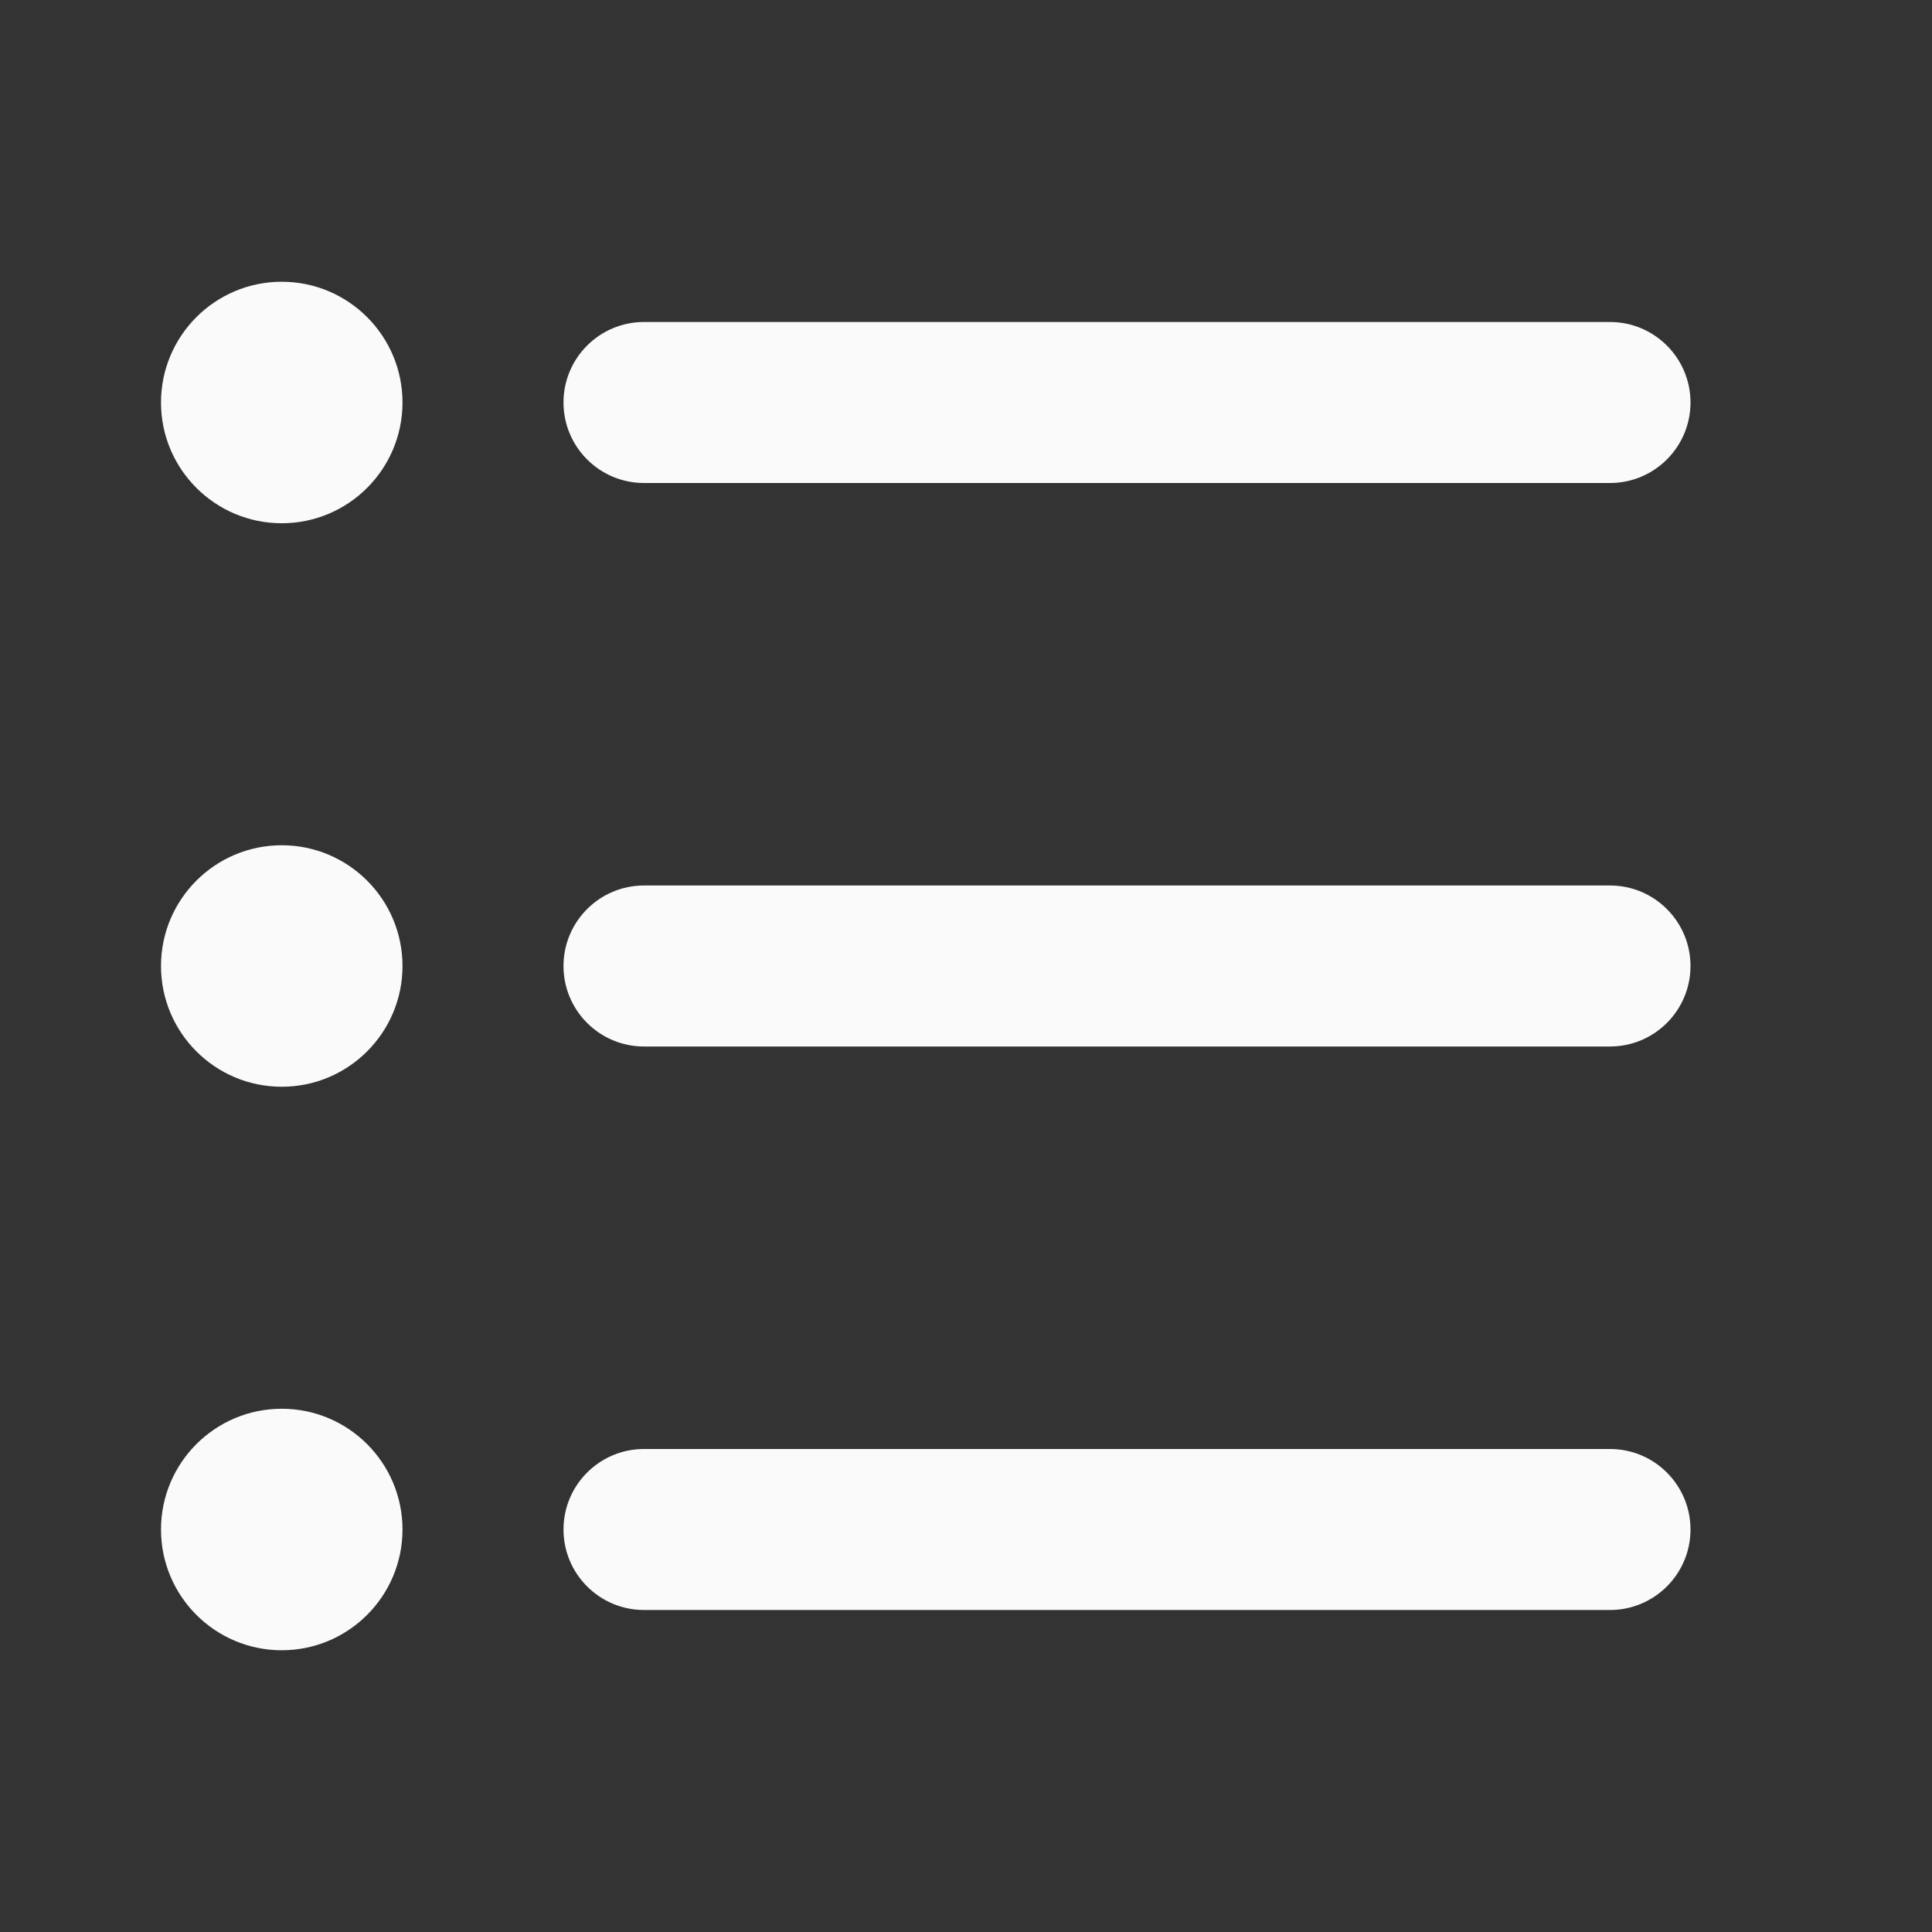 <svg xmlns="http://www.w3.org/2000/svg" width="24" height="24" viewBox="0 0 24 24">
    <rect x="0" y="0" width="24" height="24" fill="#333333" stroke="none"/>
    <g fill="none" fill-rule="evenodd">
        <g fill="#FAFAFA">
            <g>
                <g>
                    <path d="M3.5 17.5c.828 0 1.5.672 1.5 1.5s-.672 1.5-1.5 1.5S2 19.828 2 19s.672-1.5 1.5-1.5zM20 18c.552 0 1 .448 1 1s-.448 1-1 1H8c-.552 0-1-.448-1-1s.448-1 1-1h12zM3.5 10.5c.828 0 1.5.672 1.5 1.5s-.672 1.5-1.5 1.5S2 12.828 2 12s.672-1.5 1.5-1.5zM20 11c.552 0 1 .448 1 1s-.448 1-1 1H8c-.552 0-1-.448-1-1s.448-1 1-1h12zM3.5 3.5C4.328 3.5 5 4.172 5 5s-.672 1.5-1.5 1.5S2 5.828 2 5s.672-1.5 1.5-1.5zM20 4c.552 0 1 .448 1 1s-.448 1-1 1H8c-.552 0-1-.448-1-1s.448-1 1-1h12z" transform="translate(-526 -247) translate(506 227) translate(20 20)"/>
                </g>
            </g>
        </g>
    </g>
</svg>
